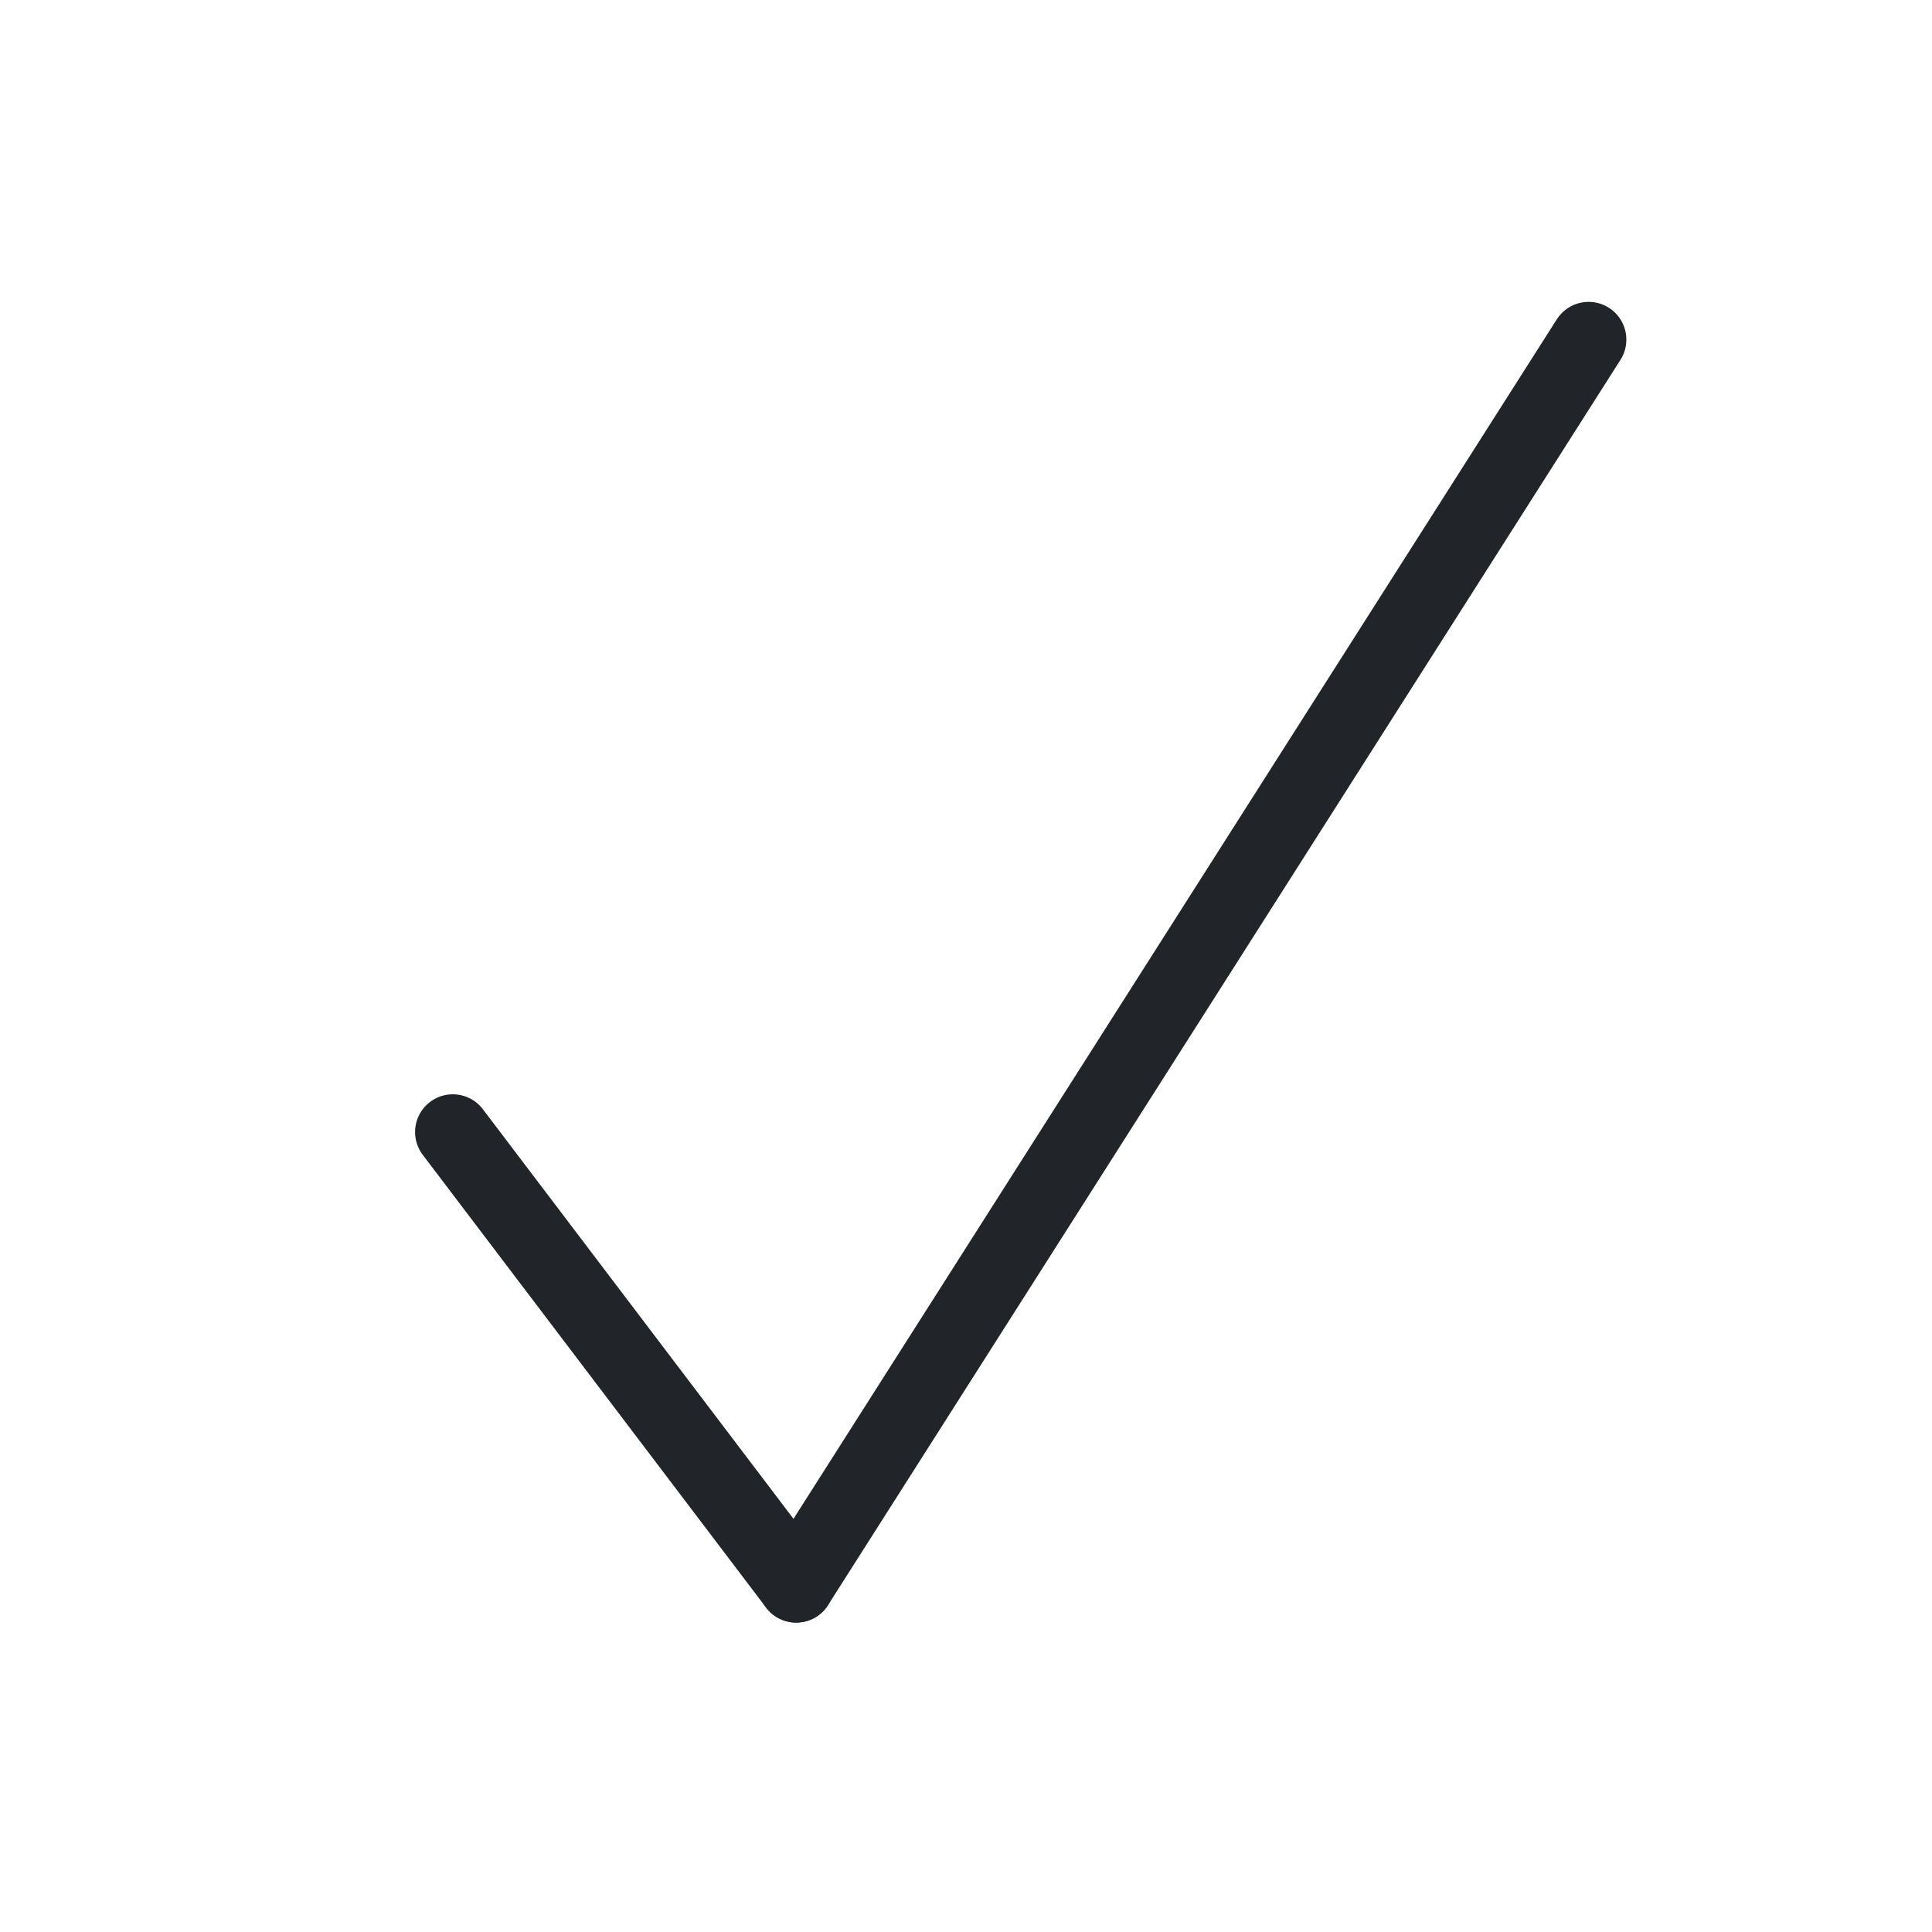 <svg xmlns="http://www.w3.org/2000/svg" xmlns:xlink="http://www.w3.org/1999/xlink" width="512" height="512" viewBox="0 0 512 512"><defs><style>.a{clip-path:url(#b);}.b{fill:none;stroke:#212529;stroke-linecap:round;stroke-width:20px;}</style><clipPath id="b"><rect width="512" height="512"/></clipPath></defs><g id="a" class="a"><g transform="translate(120 90)"><line class="b" y1="330" x2="210" transform="translate(91)"/><line class="b" x1="91" y1="120" transform="translate(0 210)"/></g></g></svg>
